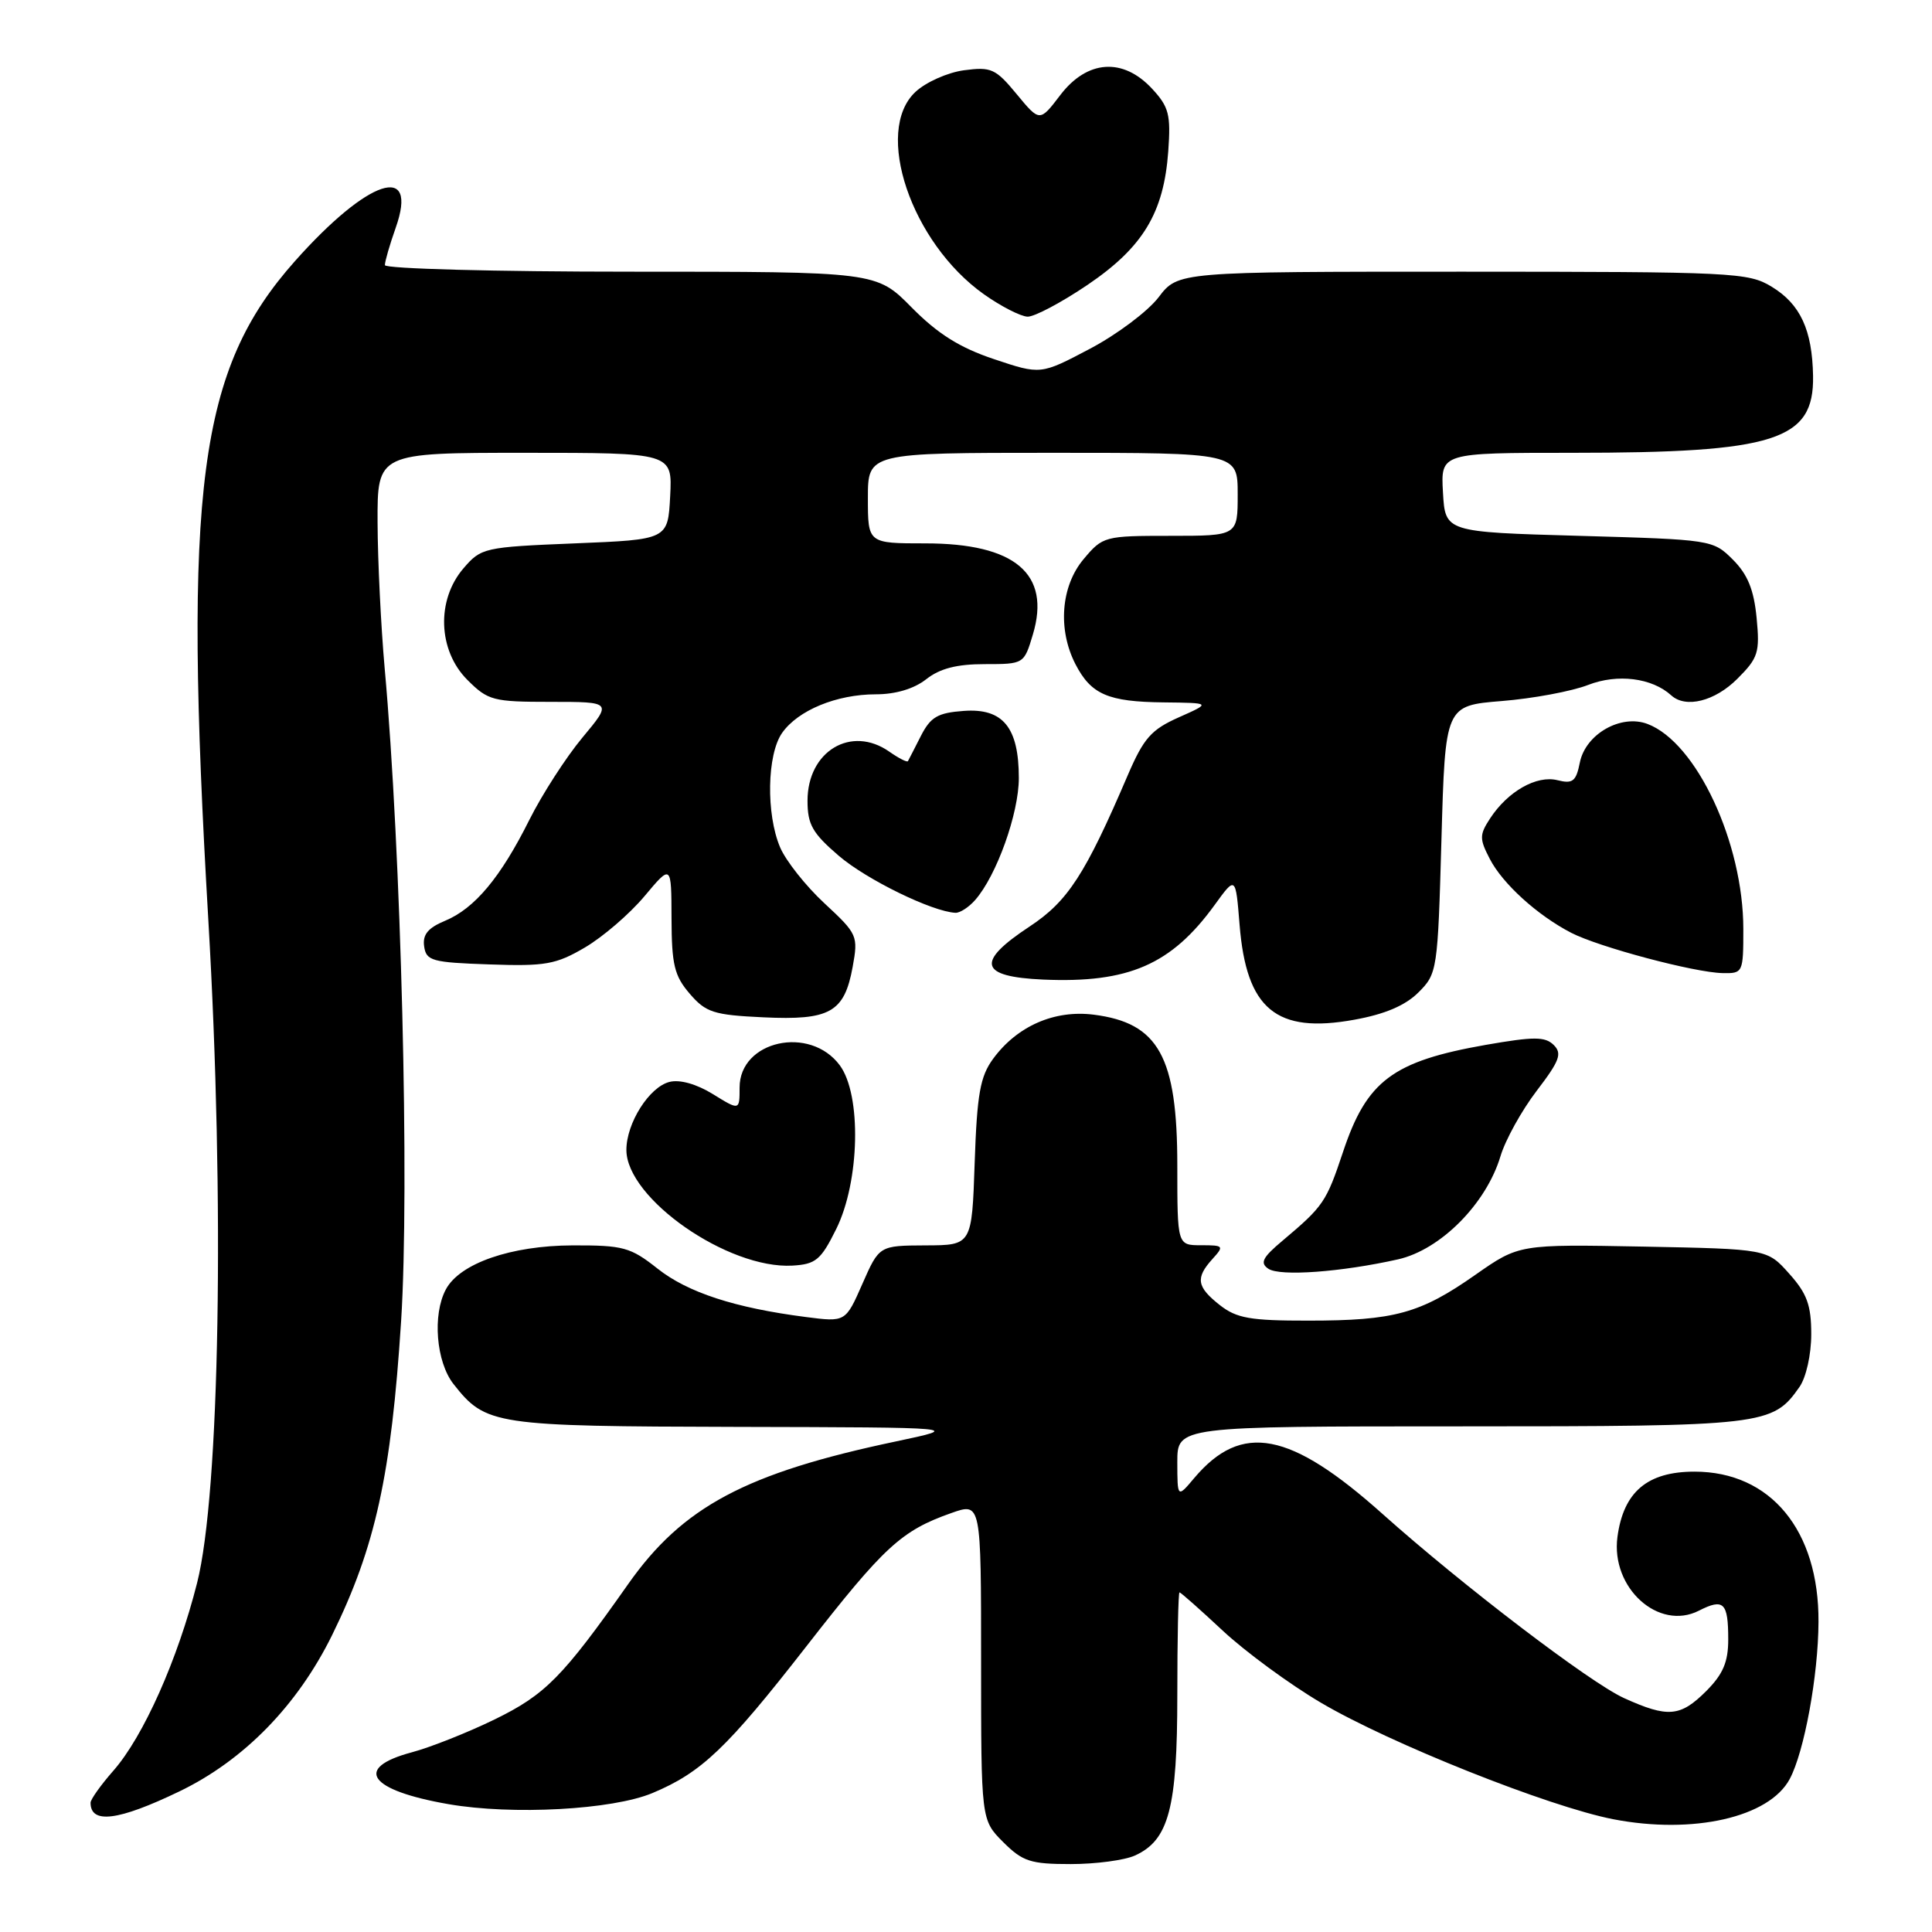 <?xml version="1.0" encoding="UTF-8" standalone="no"?>
<!DOCTYPE svg PUBLIC "-//W3C//DTD SVG 1.1//EN" "http://www.w3.org/Graphics/SVG/1.1/DTD/svg11.dtd" >
<svg xmlns="http://www.w3.org/2000/svg" xmlns:xlink="http://www.w3.org/1999/xlink" version="1.1" viewBox="0 0 256 256">
 <g >
 <path fill="currentColor"
d=" M 150.40 245.86 C 154.88 243.82 156.00 239.58 156.00 224.60 C 156.00 217.12 156.13 211.00 156.29 211.00 C 156.46 211.00 159.04 213.29 162.04 216.09 C 165.05 218.89 170.88 223.17 175.00 225.60 C 184.14 231.00 205.22 239.40 213.78 241.06 C 224.35 243.10 234.42 240.81 237.14 235.74 C 239.07 232.15 240.93 222.04 240.96 214.91 C 241.03 202.77 234.61 195.00 224.53 195.00 C 218.28 195.00 215.12 197.68 214.32 203.65 C 213.42 210.40 219.78 216.15 225.12 213.42 C 228.40 211.75 229.00 212.34 229.00 217.24 C 229.00 220.23 228.31 221.84 226.08 224.08 C 222.65 227.50 221.01 227.64 215.20 225.01 C 210.67 222.95 193.82 210.10 183.21 200.62 C 170.94 189.65 164.53 188.42 158.25 195.84 C 156.01 198.50 156.01 198.50 156.00 193.75 C 156.00 189.00 156.00 189.00 193.55 189.00 C 233.87 189.00 234.87 188.88 238.44 183.78 C 239.32 182.52 240.00 179.49 240.00 176.79 C 240.00 172.95 239.44 171.40 237.08 168.77 C 234.17 165.50 234.17 165.50 217.72 165.18 C 201.28 164.87 201.28 164.87 195.48 168.93 C 188.18 174.05 184.74 174.99 173.38 174.99 C 165.67 175.00 163.86 174.68 161.63 172.93 C 158.57 170.52 158.38 169.34 160.65 166.83 C 162.23 165.09 162.15 165.00 159.15 165.00 C 156.00 165.00 156.00 165.00 156.00 154.45 C 156.00 140.01 153.52 135.54 144.93 134.45 C 139.71 133.79 134.77 135.96 131.59 140.30 C 129.88 142.63 129.46 144.96 129.15 154.05 C 128.78 165.00 128.78 165.00 122.64 165.02 C 116.50 165.05 116.50 165.05 114.27 170.12 C 112.04 175.19 112.04 175.19 106.77 174.51 C 97.37 173.30 91.12 171.26 87.13 168.10 C 83.54 165.26 82.59 165.00 75.86 165.02 C 67.70 165.05 60.93 167.40 59.08 170.85 C 57.28 174.21 57.79 180.46 60.09 183.39 C 64.38 188.84 65.42 188.99 97.70 189.07 C 127.50 189.14 127.50 189.14 118.70 191.00 C 98.84 195.18 90.46 199.64 83.25 209.88 C 74.55 222.24 72.26 224.55 65.55 227.83 C 61.98 229.57 57.02 231.54 54.53 232.20 C 46.78 234.28 48.89 237.23 59.43 239.06 C 67.89 240.53 81.14 239.81 86.45 237.59 C 92.96 234.86 96.31 231.67 106.80 218.21 C 117.17 204.90 119.43 202.82 126.07 200.48 C 130.00 199.09 130.00 199.09 130.00 220.12 C 130.00 241.15 130.00 241.15 132.92 244.08 C 135.51 246.66 136.54 247.00 141.88 247.00 C 145.19 247.00 149.03 246.49 150.40 245.86 Z  M 23.75 237.38 C 32.31 233.26 39.42 225.98 44.01 216.65 C 49.75 204.97 51.84 195.42 53.15 175.04 C 54.28 157.35 53.16 112.76 50.97 88.54 C 50.48 83.02 50.05 74.34 50.03 69.25 C 50.00 60.00 50.00 60.00 69.55 60.00 C 89.10 60.00 89.10 60.00 88.80 65.75 C 88.50 71.50 88.50 71.50 76.16 72.00 C 64.15 72.49 63.75 72.58 61.41 75.31 C 57.80 79.51 58.03 86.18 61.92 90.08 C 64.67 92.83 65.32 93.00 72.98 93.00 C 81.12 93.00 81.12 93.00 77.16 97.75 C 74.99 100.36 71.84 105.25 70.16 108.60 C 66.34 116.26 62.90 120.38 58.97 122.01 C 56.71 122.95 55.98 123.84 56.20 125.39 C 56.47 127.32 57.23 127.53 64.84 127.79 C 72.26 128.05 73.66 127.80 77.50 125.55 C 79.87 124.16 83.42 121.11 85.39 118.76 C 88.96 114.50 88.96 114.50 88.98 121.69 C 89.00 127.82 89.35 129.30 91.39 131.67 C 93.53 134.16 94.55 134.49 101.14 134.80 C 109.97 135.22 111.88 134.15 112.98 128.13 C 113.73 124.00 113.63 123.76 109.24 119.69 C 106.76 117.39 104.12 114.05 103.37 112.28 C 101.49 107.86 101.63 99.98 103.63 97.12 C 105.74 94.11 110.86 92.00 116.06 92.00 C 118.67 92.00 121.12 91.27 122.73 90.00 C 124.53 88.58 126.78 88.00 130.48 88.00 C 135.67 88.00 135.69 87.99 136.86 84.08 C 139.27 76.03 134.51 72.00 122.60 72.00 C 115.00 72.00 115.00 72.00 115.00 66.00 C 115.00 60.00 115.00 60.00 139.50 60.00 C 164.00 60.00 164.00 60.00 164.00 65.50 C 164.00 71.00 164.00 71.00 155.09 71.00 C 146.37 71.00 146.12 71.06 143.59 74.08 C 140.57 77.66 140.13 83.41 142.51 88.02 C 144.58 92.02 146.82 92.99 154.18 93.07 C 160.50 93.14 160.50 93.14 156.20 95.05 C 152.54 96.68 151.55 97.80 149.43 102.73 C 143.80 115.87 141.50 119.42 136.44 122.76 C 129.25 127.50 129.74 129.42 138.23 129.80 C 149.55 130.29 155.22 127.82 160.97 119.88 C 163.73 116.07 163.73 116.07 164.25 122.53 C 165.15 133.73 169.10 137.00 179.45 135.12 C 183.51 134.39 186.22 133.23 187.95 131.50 C 190.45 129.01 190.51 128.59 191.00 111.23 C 191.50 93.50 191.50 93.50 199.00 92.89 C 203.12 92.56 208.27 91.60 210.43 90.76 C 214.33 89.24 218.90 89.82 221.45 92.14 C 223.37 93.89 227.23 92.92 230.20 89.95 C 232.98 87.18 233.20 86.46 232.76 81.87 C 232.40 78.15 231.58 76.12 229.62 74.16 C 226.98 71.52 226.80 71.50 209.23 71.00 C 191.50 70.50 191.50 70.50 191.20 65.25 C 190.90 60.00 190.90 60.00 208.31 60.00 C 235.26 60.00 240.39 58.36 240.24 49.81 C 240.13 43.72 238.56 40.31 234.77 38.00 C 231.66 36.10 229.72 36.01 193.80 36.00 C 156.10 36.00 156.10 36.00 153.52 39.39 C 152.10 41.25 148.00 44.33 144.41 46.22 C 137.89 49.66 137.89 49.66 131.69 47.58 C 127.15 46.06 124.25 44.23 120.81 40.75 C 116.13 36.00 116.13 36.00 83.56 36.00 C 65.64 36.00 51.00 35.61 51.00 35.13 C 51.00 34.64 51.64 32.42 52.43 30.19 C 55.51 21.47 48.78 23.69 39.08 34.60 C 26.31 48.96 24.25 64.64 27.61 122.00 C 29.78 159.09 29.12 197.84 26.12 209.73 C 23.55 219.89 19.01 230.09 15.02 234.63 C 13.36 236.52 12.00 238.43 12.00 238.87 C 12.00 241.73 15.67 241.27 23.75 237.38 Z  M 185.25 166.87 C 190.88 165.60 196.93 159.51 198.82 153.21 C 199.46 151.06 201.62 147.16 203.61 144.55 C 206.67 140.55 207.02 139.60 205.87 138.46 C 204.72 137.34 203.26 137.34 196.88 138.45 C 184.54 140.62 181.09 143.20 177.95 152.66 C 175.74 159.28 175.37 159.83 169.94 164.40 C 167.28 166.63 166.92 167.35 168.07 168.12 C 169.62 169.15 177.71 168.56 185.25 166.87 Z  M 110.80 162.86 C 113.93 156.56 114.18 145.06 111.27 141.15 C 107.31 135.82 98.00 137.89 98.00 144.10 C 98.00 147.16 98.00 147.16 94.47 144.98 C 92.30 143.64 90.08 143.01 88.71 143.36 C 86.03 144.03 83.00 148.82 83.00 152.37 C 83.00 158.80 96.46 168.18 105.00 167.70 C 108.09 167.52 108.77 166.96 110.80 162.86 Z  M 231.00 123.11 C 231.00 111.68 224.80 98.39 218.31 95.93 C 214.79 94.59 210.10 97.26 209.34 101.03 C 208.84 103.54 208.40 103.89 206.37 103.38 C 203.62 102.69 199.80 104.85 197.45 108.44 C 196.03 110.61 196.02 111.14 197.40 113.80 C 199.10 117.10 203.71 121.28 208.19 123.60 C 211.85 125.49 224.53 128.87 228.25 128.94 C 230.95 129.00 231.00 128.88 231.00 123.11 Z  M 129.22 119.25 C 132.06 116.01 135.00 107.78 135.00 103.10 C 135.00 96.38 132.90 93.81 127.69 94.20 C 124.26 94.45 123.31 95.00 122.03 97.50 C 121.19 99.15 120.42 100.66 120.31 100.85 C 120.21 101.05 119.10 100.48 117.84 99.60 C 112.79 96.06 107.00 99.53 107.00 106.10 C 107.00 109.26 107.65 110.40 111.17 113.42 C 114.86 116.57 123.52 120.80 126.60 120.95 C 127.20 120.98 128.38 120.21 129.22 119.25 Z  M 144.10 37.75 C 151.45 32.77 154.21 28.21 154.80 20.05 C 155.15 15.18 154.89 14.16 152.65 11.75 C 148.80 7.60 144.06 7.93 140.50 12.59 C 137.77 16.17 137.77 16.17 134.72 12.48 C 131.93 9.10 131.34 8.83 127.74 9.31 C 125.57 9.60 122.68 10.89 121.31 12.17 C 115.73 17.37 120.73 32.15 130.37 38.99 C 132.64 40.60 135.25 41.93 136.16 41.96 C 137.07 41.98 140.64 40.09 144.10 37.75 Z "/>
</g>
</svg>